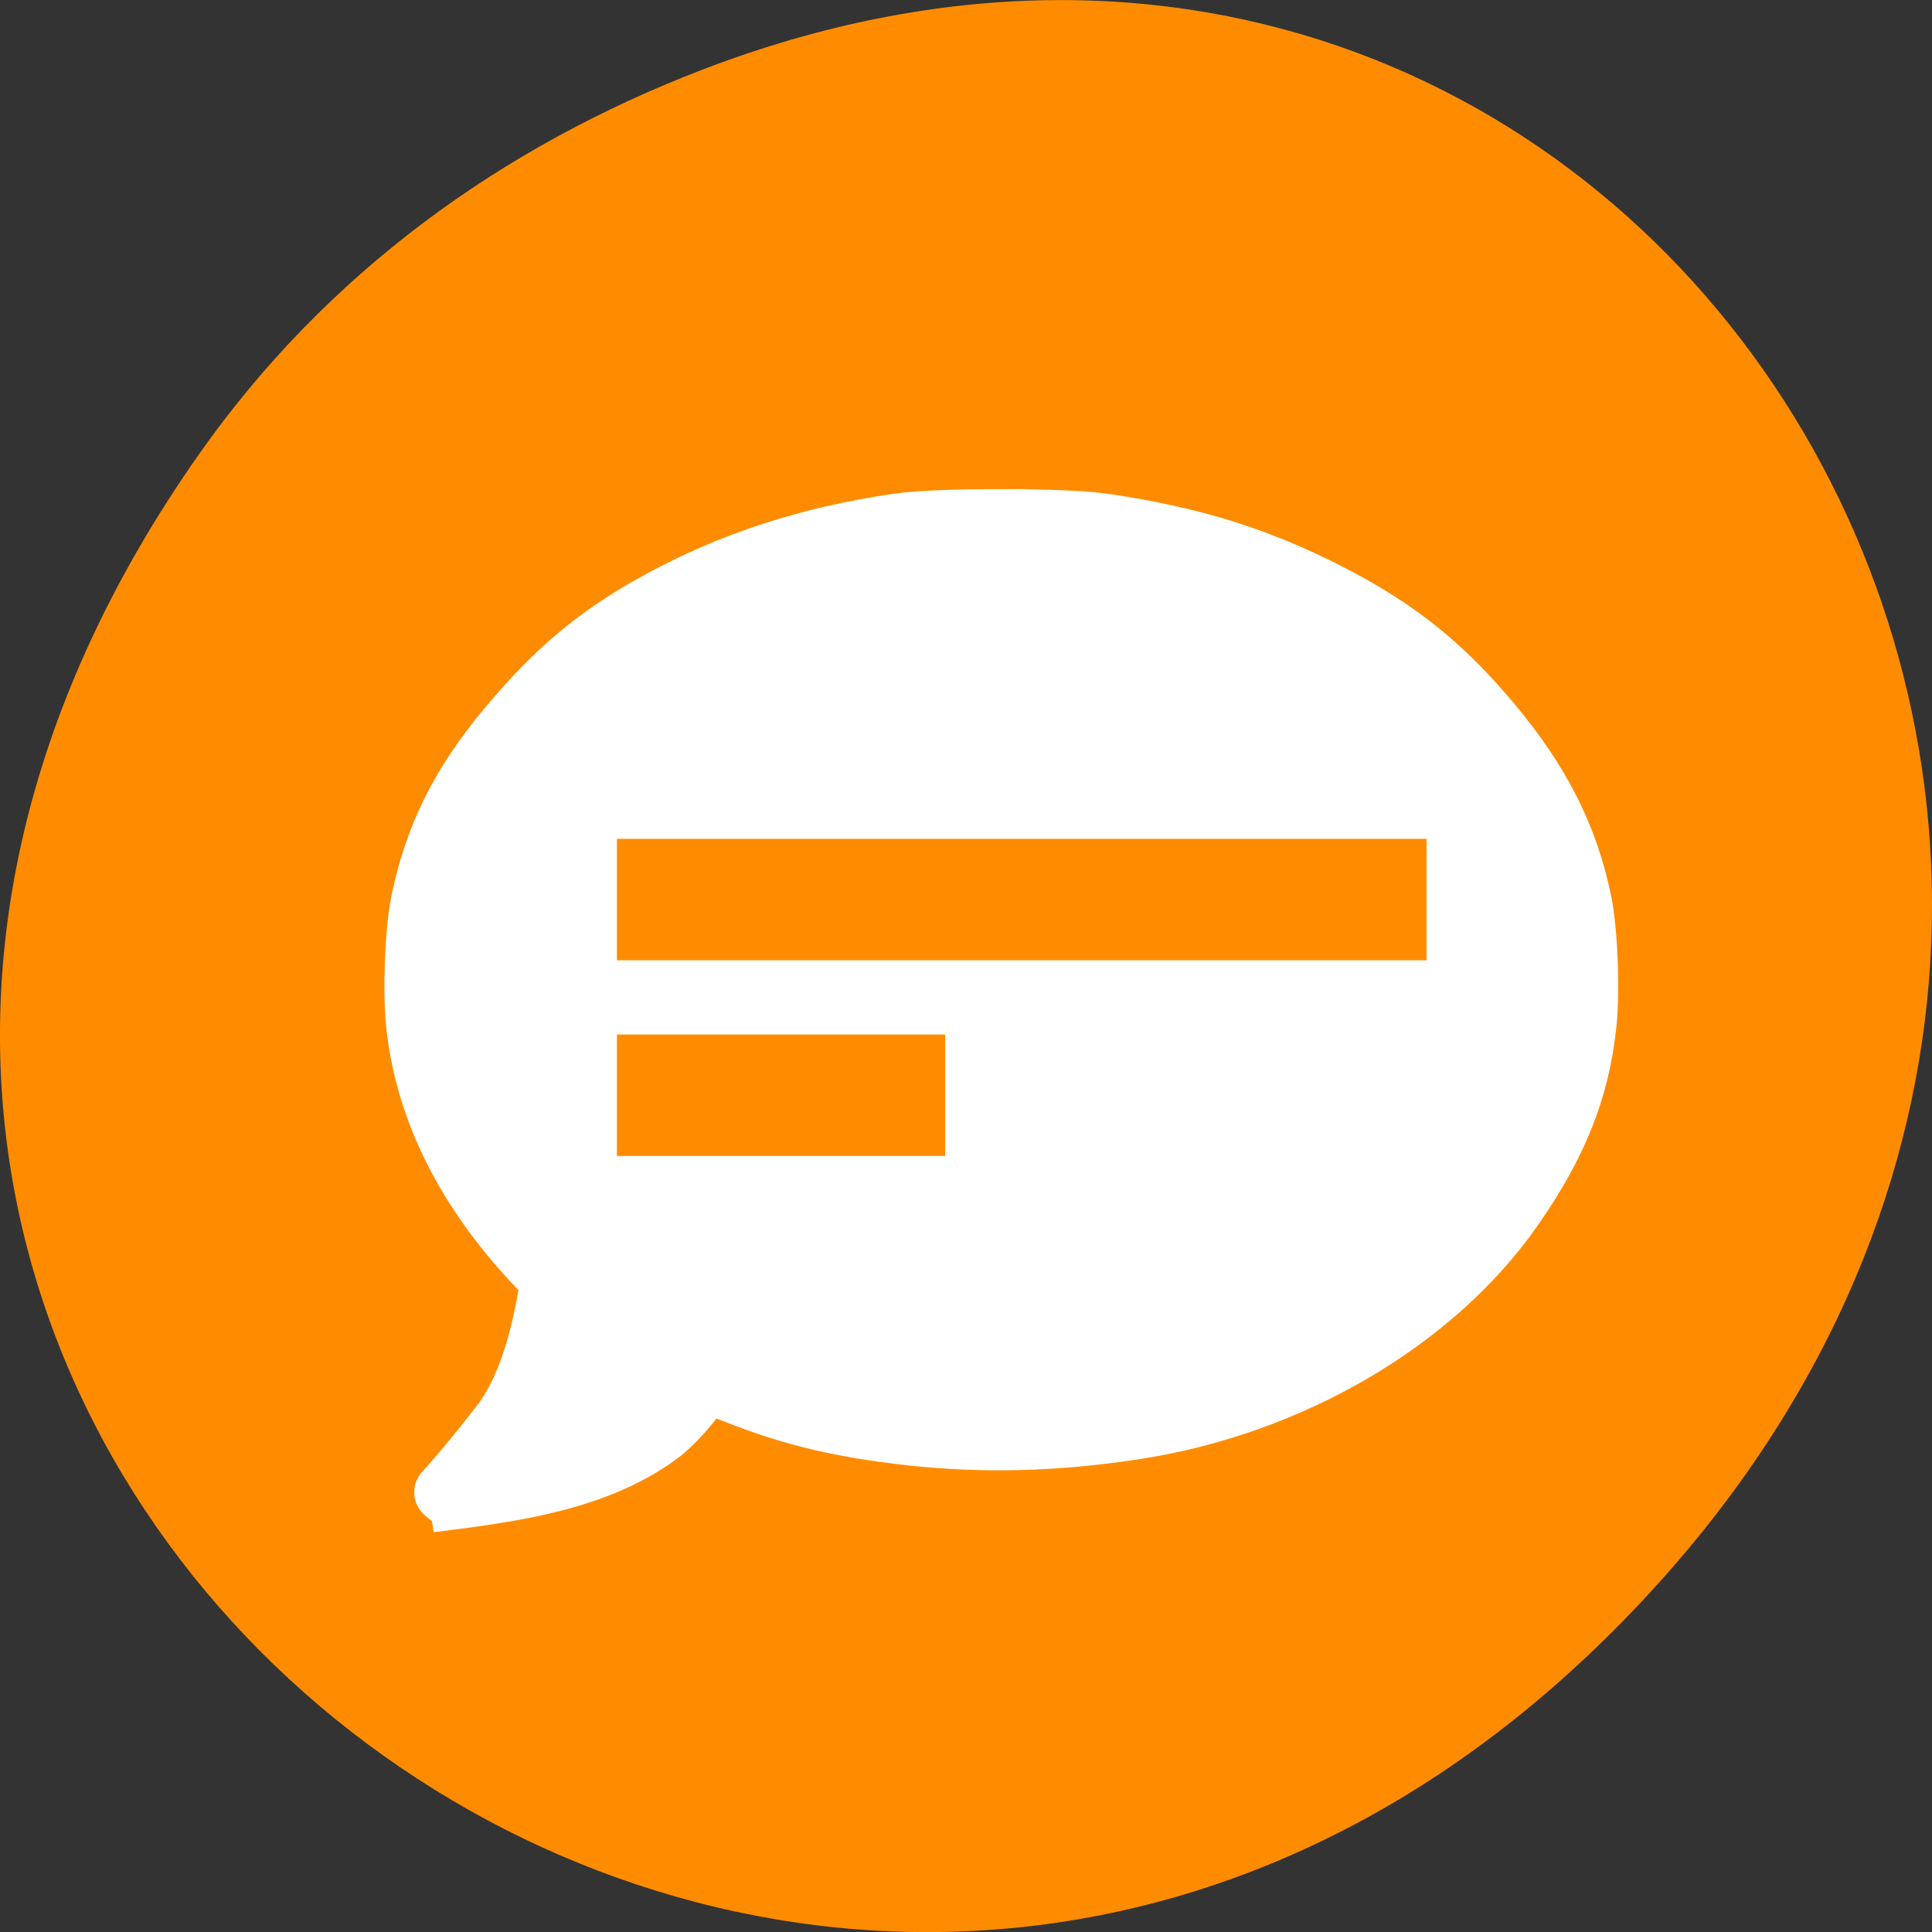 <svg xmlns="http://www.w3.org/2000/svg" viewBox="0 0 256 256"><rect x="0" y="0" width="256" height="256" fill="#333333" stroke="none"/><defs><clipPath><path transform="matrix(15.333 0 0 11.5 415 -125.5)" d="m -24 13 c 0 1.105 -0.672 2 -1.5 2 -0.828 0 -1.5 -0.895 -1.5 -2 0 -1.105 0.672 -2 1.5 -2 0.828 0 1.5 0.895 1.5 2 z"/></clipPath></defs><path d="m 26.373 60.18 c -92.05 130.93 77.948 263.6 186.39 156.91 102.17 -100.51 7.449 -256.68 -119.69 -207.86 -26.526 10.185 -49.802 26.914 -66.7 50.948 z" fill="#ff8c00" color="#000"/><g transform="matrix(1.286 0 0 1.534 -579.27 -868.97)" stroke="#fff"><path d="m 553.57 610.78 c -4.244 0.001 -8.462 0.104 -10.821 0.391 -9.338 1.136 -17.476 3.374 -24.995 6.813 -6.416 2.935 -10.822 6 -15.914 11.11 -4.951 4.967 -7.689 9.581 -9.08 15.318 -0.608 2.507 -0.84 7.774 -0.467 10.632 0.985 7.544 5.316 14.643 12.773 21.18 l 1.061 0.955 l -0.382 1.779 c -1.106 5 -2.768 8.479 -5.05 10.762 -1.769 1.921 -3.679 3.855 -5.427 5.47 -0.481 0.449 1.222 0.981 1.348 1.405 7.868 -0.839 16.466 -1.96 22.921 -6.138 0.95 -0.655 2.261 -1.822 3.055 -2.69 l 1.018 -1.128 l 1.655 0.521 c 4.759 1.608 9.162 2.647 14.428 3.341 9.305 1.227 17.977 1.224 27.668 0 16.373 -2.064 31.575 -9.445 39.932 -19.484 4.604 -5.53 6.894 -10.269 7.639 -15.969 0.375 -2.87 0.146 -8.104 -0.467 -10.632 -1.391 -5.735 -4.309 -10.557 -9.506 -15.752 -5.03 -5.03 -9.81 -8.249 -16.847 -11.283 -7.569 -3.263 -14.45 -5.061 -23.722 -6.205 -2.32 -0.286 -6.578 -0.391 -10.821 -0.391 z" color="#000" stroke-width="4.12" fill="#fff"/><g fill="#ff8c00"><path d="m 513.51 638.43 h 84.42 v 11.494 h -84.42 z"/><path d="M 513.51,655.331 H548.333 V666.825 H513.51 z"/></g></g></svg>
